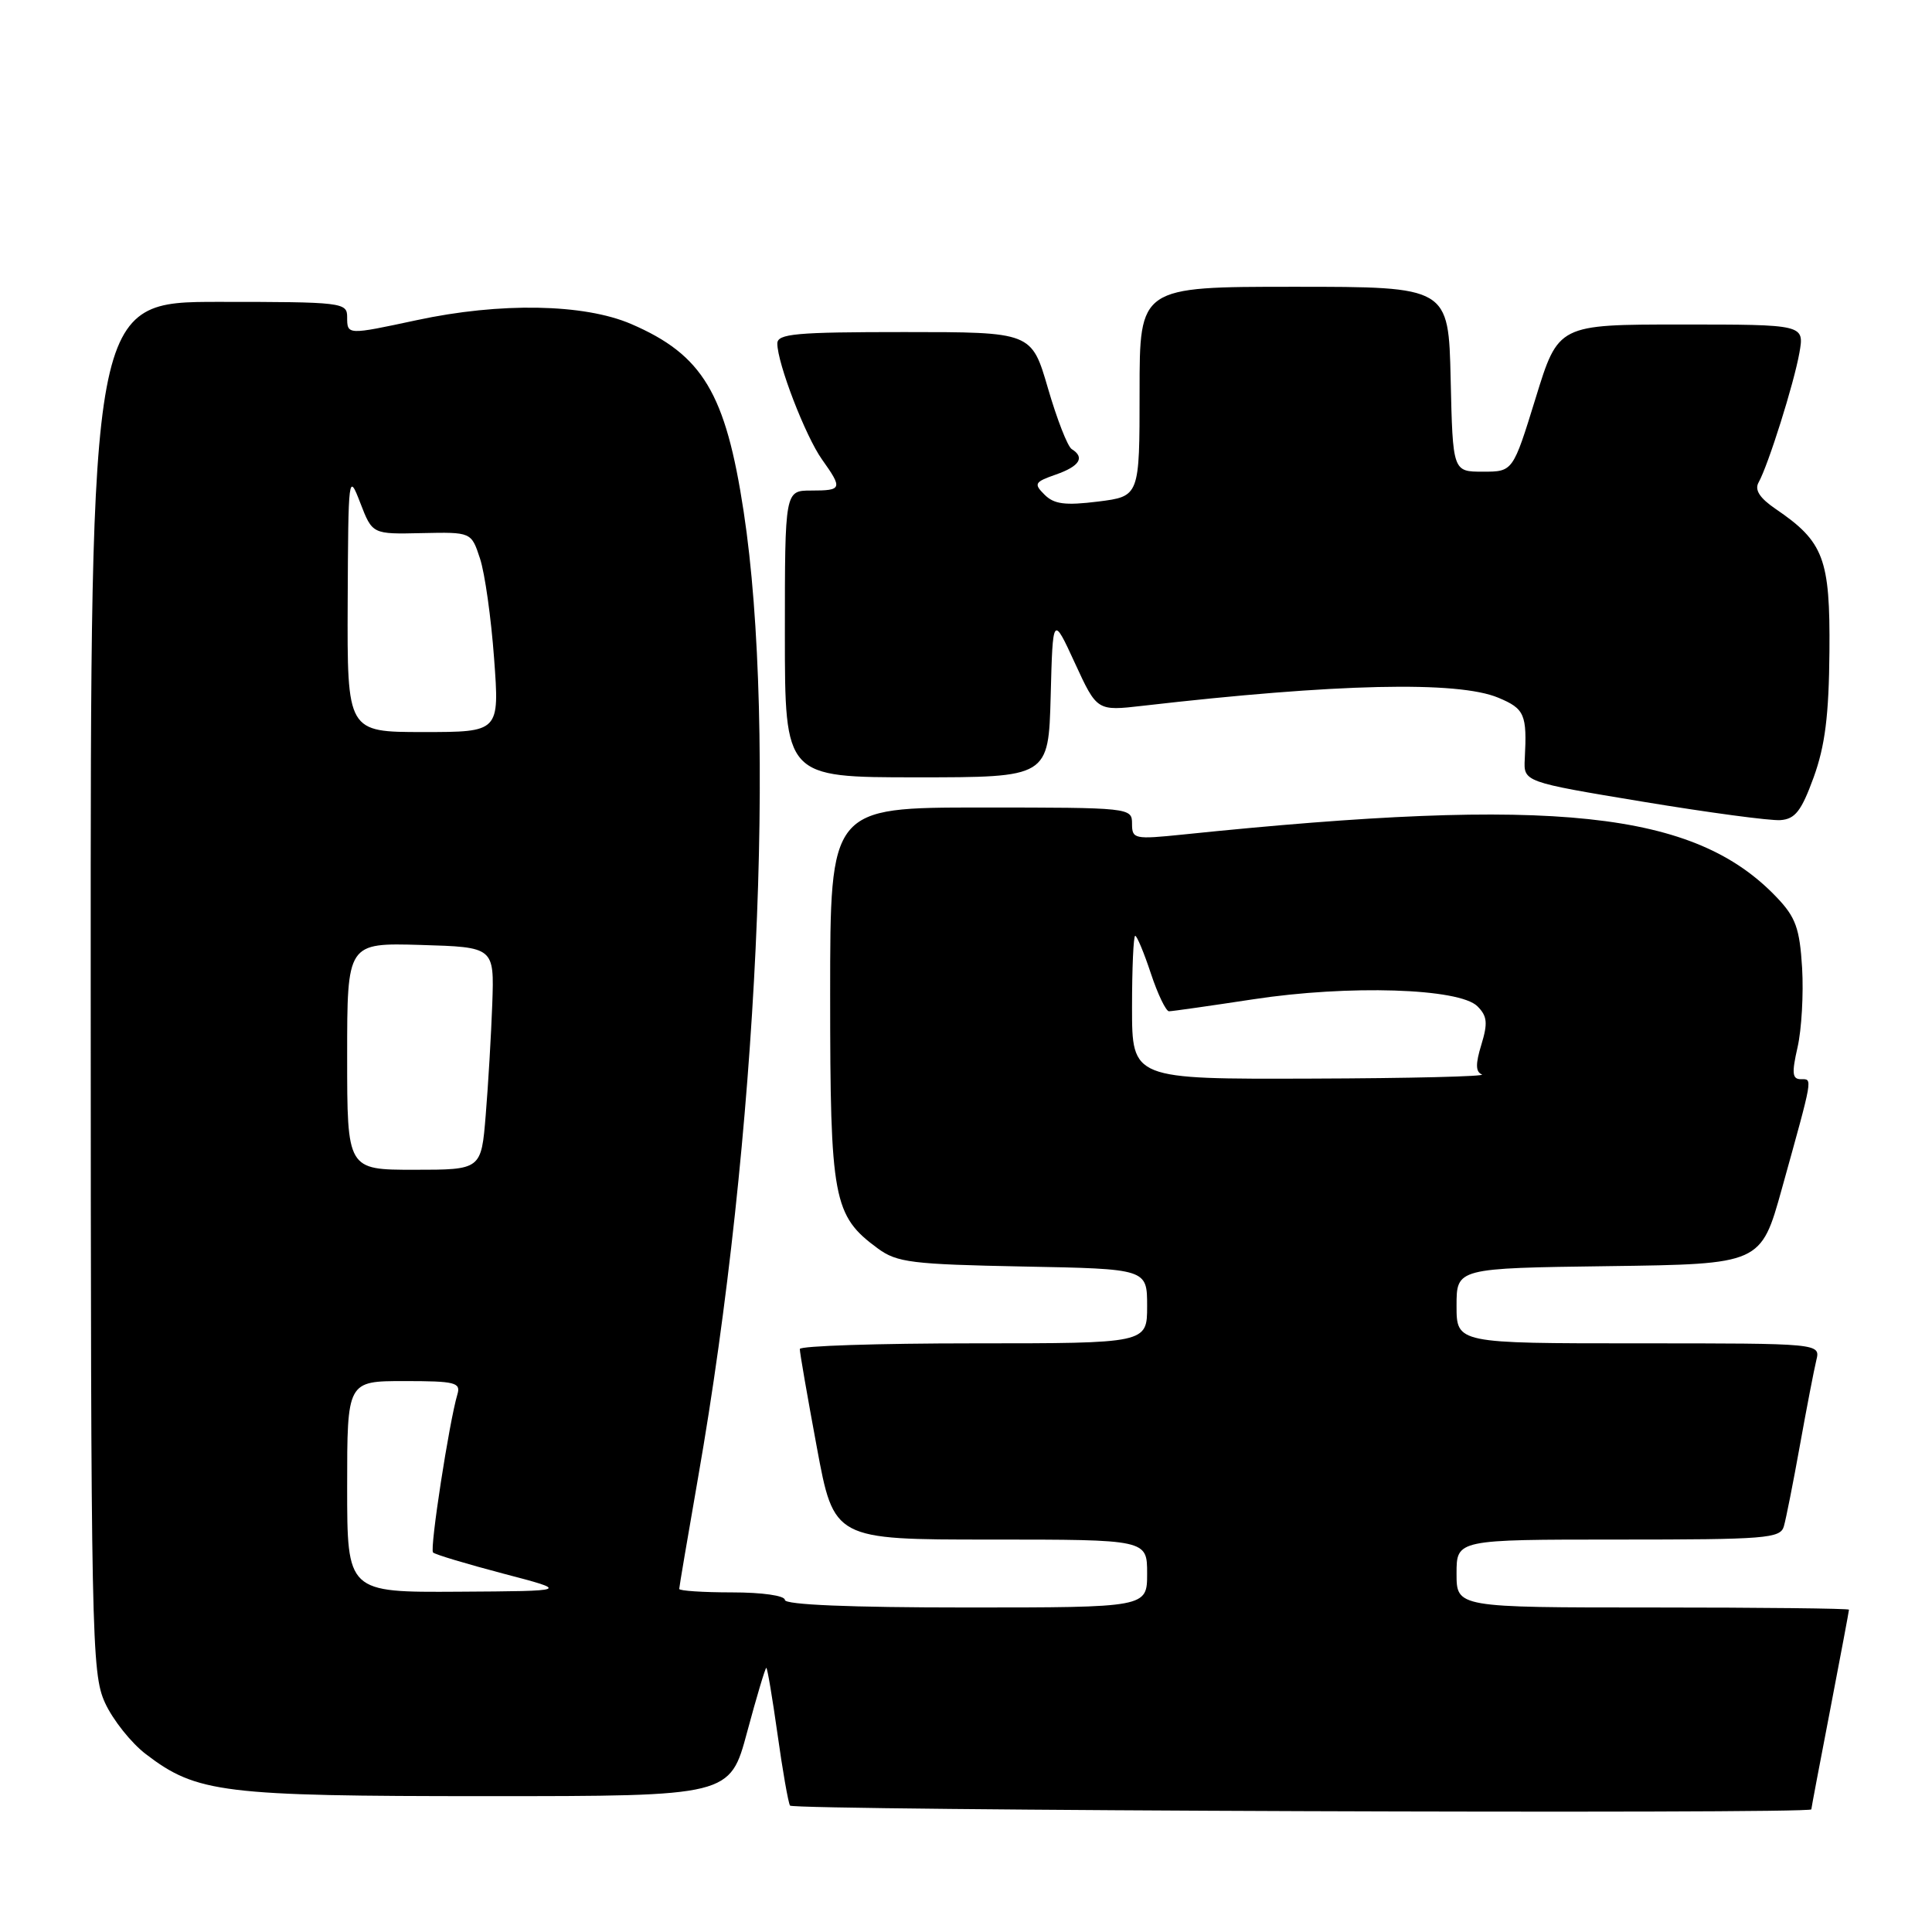 <?xml version="1.0" encoding="UTF-8" standalone="no"?>
<!DOCTYPE svg PUBLIC "-//W3C//DTD SVG 1.1//EN" "http://www.w3.org/Graphics/SVG/1.1/DTD/svg11.dtd" >
<svg xmlns="http://www.w3.org/2000/svg" xmlns:xlink="http://www.w3.org/1999/xlink" version="1.1" viewBox="0 0 256 256">
 <g >
 <path fill="currentColor"
d=" M 240.01 239.75 C 240.01 239.61 241.13 233.67 242.51 226.54 C 243.88 219.42 245.00 213.45 245.00 213.29 C 245.00 213.13 233.30 213.00 219.00 213.00 C 193.00 213.00 193.00 213.00 193.00 208.50 C 193.00 204.00 193.00 204.00 214.43 204.00 C 233.99 204.00 235.91 203.85 236.37 202.25 C 236.65 201.29 237.61 196.45 238.50 191.50 C 239.39 186.55 240.37 181.49 240.67 180.25 C 241.22 178.00 241.22 178.00 217.11 178.00 C 193.00 178.00 193.00 178.00 193.00 173.02 C 193.00 168.04 193.00 168.04 213.17 167.77 C 233.33 167.50 233.33 167.50 236.11 157.50 C 240.30 142.42 240.20 143.00 238.63 143.00 C 237.48 143.00 237.40 142.20 238.19 138.75 C 238.72 136.41 238.99 131.70 238.79 128.27 C 238.47 123.01 237.94 121.55 235.45 118.93 C 224.54 107.45 206.07 105.49 156.75 110.58 C 150.30 111.24 150.00 111.18 150.00 109.14 C 150.00 107.03 149.76 107.00 130.00 107.00 C 110.00 107.00 110.00 107.00 110.00 131.75 C 110.00 158.97 110.40 161.08 116.32 165.43 C 118.85 167.29 120.82 167.53 135.57 167.82 C 152.00 168.13 152.00 168.13 152.00 173.07 C 152.00 178.00 152.00 178.00 129.00 178.00 C 116.35 178.00 105.99 178.34 105.98 178.75 C 105.96 179.16 106.98 185.01 108.23 191.75 C 110.50 204.00 110.50 204.00 131.25 204.00 C 152.00 204.00 152.00 204.00 152.00 208.50 C 152.00 213.00 152.00 213.00 128.00 213.00 C 112.67 213.00 104.00 212.64 104.00 212.00 C 104.00 211.43 101.00 211.00 97.00 211.00 C 93.15 211.00 90.00 210.79 90.00 210.54 C 90.00 210.29 91.13 203.65 92.50 195.78 C 100.38 150.75 102.93 96.64 98.54 67.79 C 96.15 52.08 93.11 47.02 83.63 42.93 C 77.38 40.24 66.27 40.04 55.18 42.43 C 45.99 44.40 46.00 44.40 46.00 42.00 C 46.00 40.08 45.33 40.00 29.00 40.00 C 12.00 40.00 12.00 40.00 12.02 130.75 C 12.04 217.22 12.13 221.69 13.91 225.62 C 14.94 227.88 17.39 230.96 19.35 232.45 C 26.07 237.58 29.49 238.00 64.52 238.00 C 96.72 238.00 96.72 238.00 99.00 229.50 C 100.26 224.82 101.40 221.00 101.54 221.00 C 101.68 221.00 102.34 224.94 103.02 229.75 C 103.69 234.56 104.44 238.84 104.68 239.25 C 105.06 239.90 239.99 240.40 240.01 239.75 Z  M 240.32 103.00 C 241.83 98.83 242.34 94.81 242.41 86.33 C 242.51 74.01 241.67 71.78 235.27 67.43 C 233.16 65.99 232.47 64.91 233.02 63.93 C 234.31 61.62 237.71 50.81 238.43 46.75 C 239.09 43.00 239.09 43.00 222.79 43.00 C 206.48 43.00 206.48 43.00 203.48 52.75 C 200.47 62.50 200.47 62.50 196.49 62.50 C 192.50 62.50 192.50 62.50 192.22 50.25 C 191.94 38.00 191.94 38.00 171.47 38.00 C 151.00 38.00 151.00 38.00 151.00 51.88 C 151.00 65.77 151.00 65.77 145.50 66.46 C 141.14 67.00 139.67 66.81 138.41 65.55 C 136.95 64.10 137.08 63.87 139.91 62.88 C 143.06 61.78 143.79 60.61 142.01 59.51 C 141.46 59.17 140.05 55.54 138.86 51.45 C 136.69 44.00 136.69 44.00 119.85 44.00 C 105.42 44.00 103.00 44.22 103.00 45.52 C 103.00 48.13 106.73 57.81 108.92 60.88 C 111.68 64.76 111.59 65.00 107.50 65.00 C 104.00 65.00 104.00 65.00 104.00 84.00 C 104.00 103.00 104.00 103.00 121.47 103.00 C 138.93 103.00 138.93 103.00 139.22 92.25 C 139.50 81.50 139.50 81.50 142.43 87.86 C 145.36 94.22 145.36 94.22 151.43 93.52 C 177.05 90.57 193.16 90.20 198.53 92.45 C 202.03 93.91 202.35 94.66 202.04 100.56 C 201.88 103.61 201.88 103.61 217.69 106.23 C 226.39 107.67 234.58 108.77 235.91 108.67 C 237.87 108.53 238.69 107.47 240.32 103.00 Z  M 46.00 197.00 C 46.00 183.00 46.00 183.00 53.57 183.00 C 60.31 183.00 61.08 183.19 60.61 184.75 C 59.52 188.41 56.92 205.25 57.38 205.71 C 57.64 205.98 61.83 207.23 66.68 208.51 C 75.50 210.82 75.50 210.82 60.75 210.91 C 46.00 211.00 46.00 211.00 46.00 197.00 Z  M 46.00 139.96 C 46.00 124.93 46.00 124.93 55.75 125.21 C 65.49 125.50 65.49 125.50 65.23 133.00 C 65.08 137.12 64.69 143.76 64.36 147.75 C 63.77 155.00 63.77 155.00 54.88 155.00 C 46.00 155.00 46.00 155.00 46.00 139.96 Z  M 150.00 133.50 C 150.00 128.28 150.19 124.00 150.42 124.00 C 150.65 124.00 151.59 126.25 152.50 129.00 C 153.41 131.75 154.50 134.00 154.90 134.00 C 155.31 134.00 160.34 133.28 166.07 132.41 C 178.71 130.48 193.37 130.94 195.77 133.34 C 197.07 134.64 197.16 135.56 196.29 138.42 C 195.50 140.98 195.52 142.03 196.36 142.37 C 196.99 142.63 186.81 142.88 173.75 142.92 C 150.00 143.00 150.00 143.00 150.00 133.50 Z  M 46.07 79.75 C 46.15 62.86 46.18 62.59 47.74 66.64 C 49.34 70.79 49.34 70.79 55.89 70.64 C 62.45 70.50 62.45 70.50 63.60 74.00 C 64.24 75.92 65.08 81.89 65.47 87.25 C 66.19 97.00 66.19 97.00 56.09 97.00 C 46.00 97.00 46.00 97.00 46.07 79.75 Z "/>
</g>
</svg>